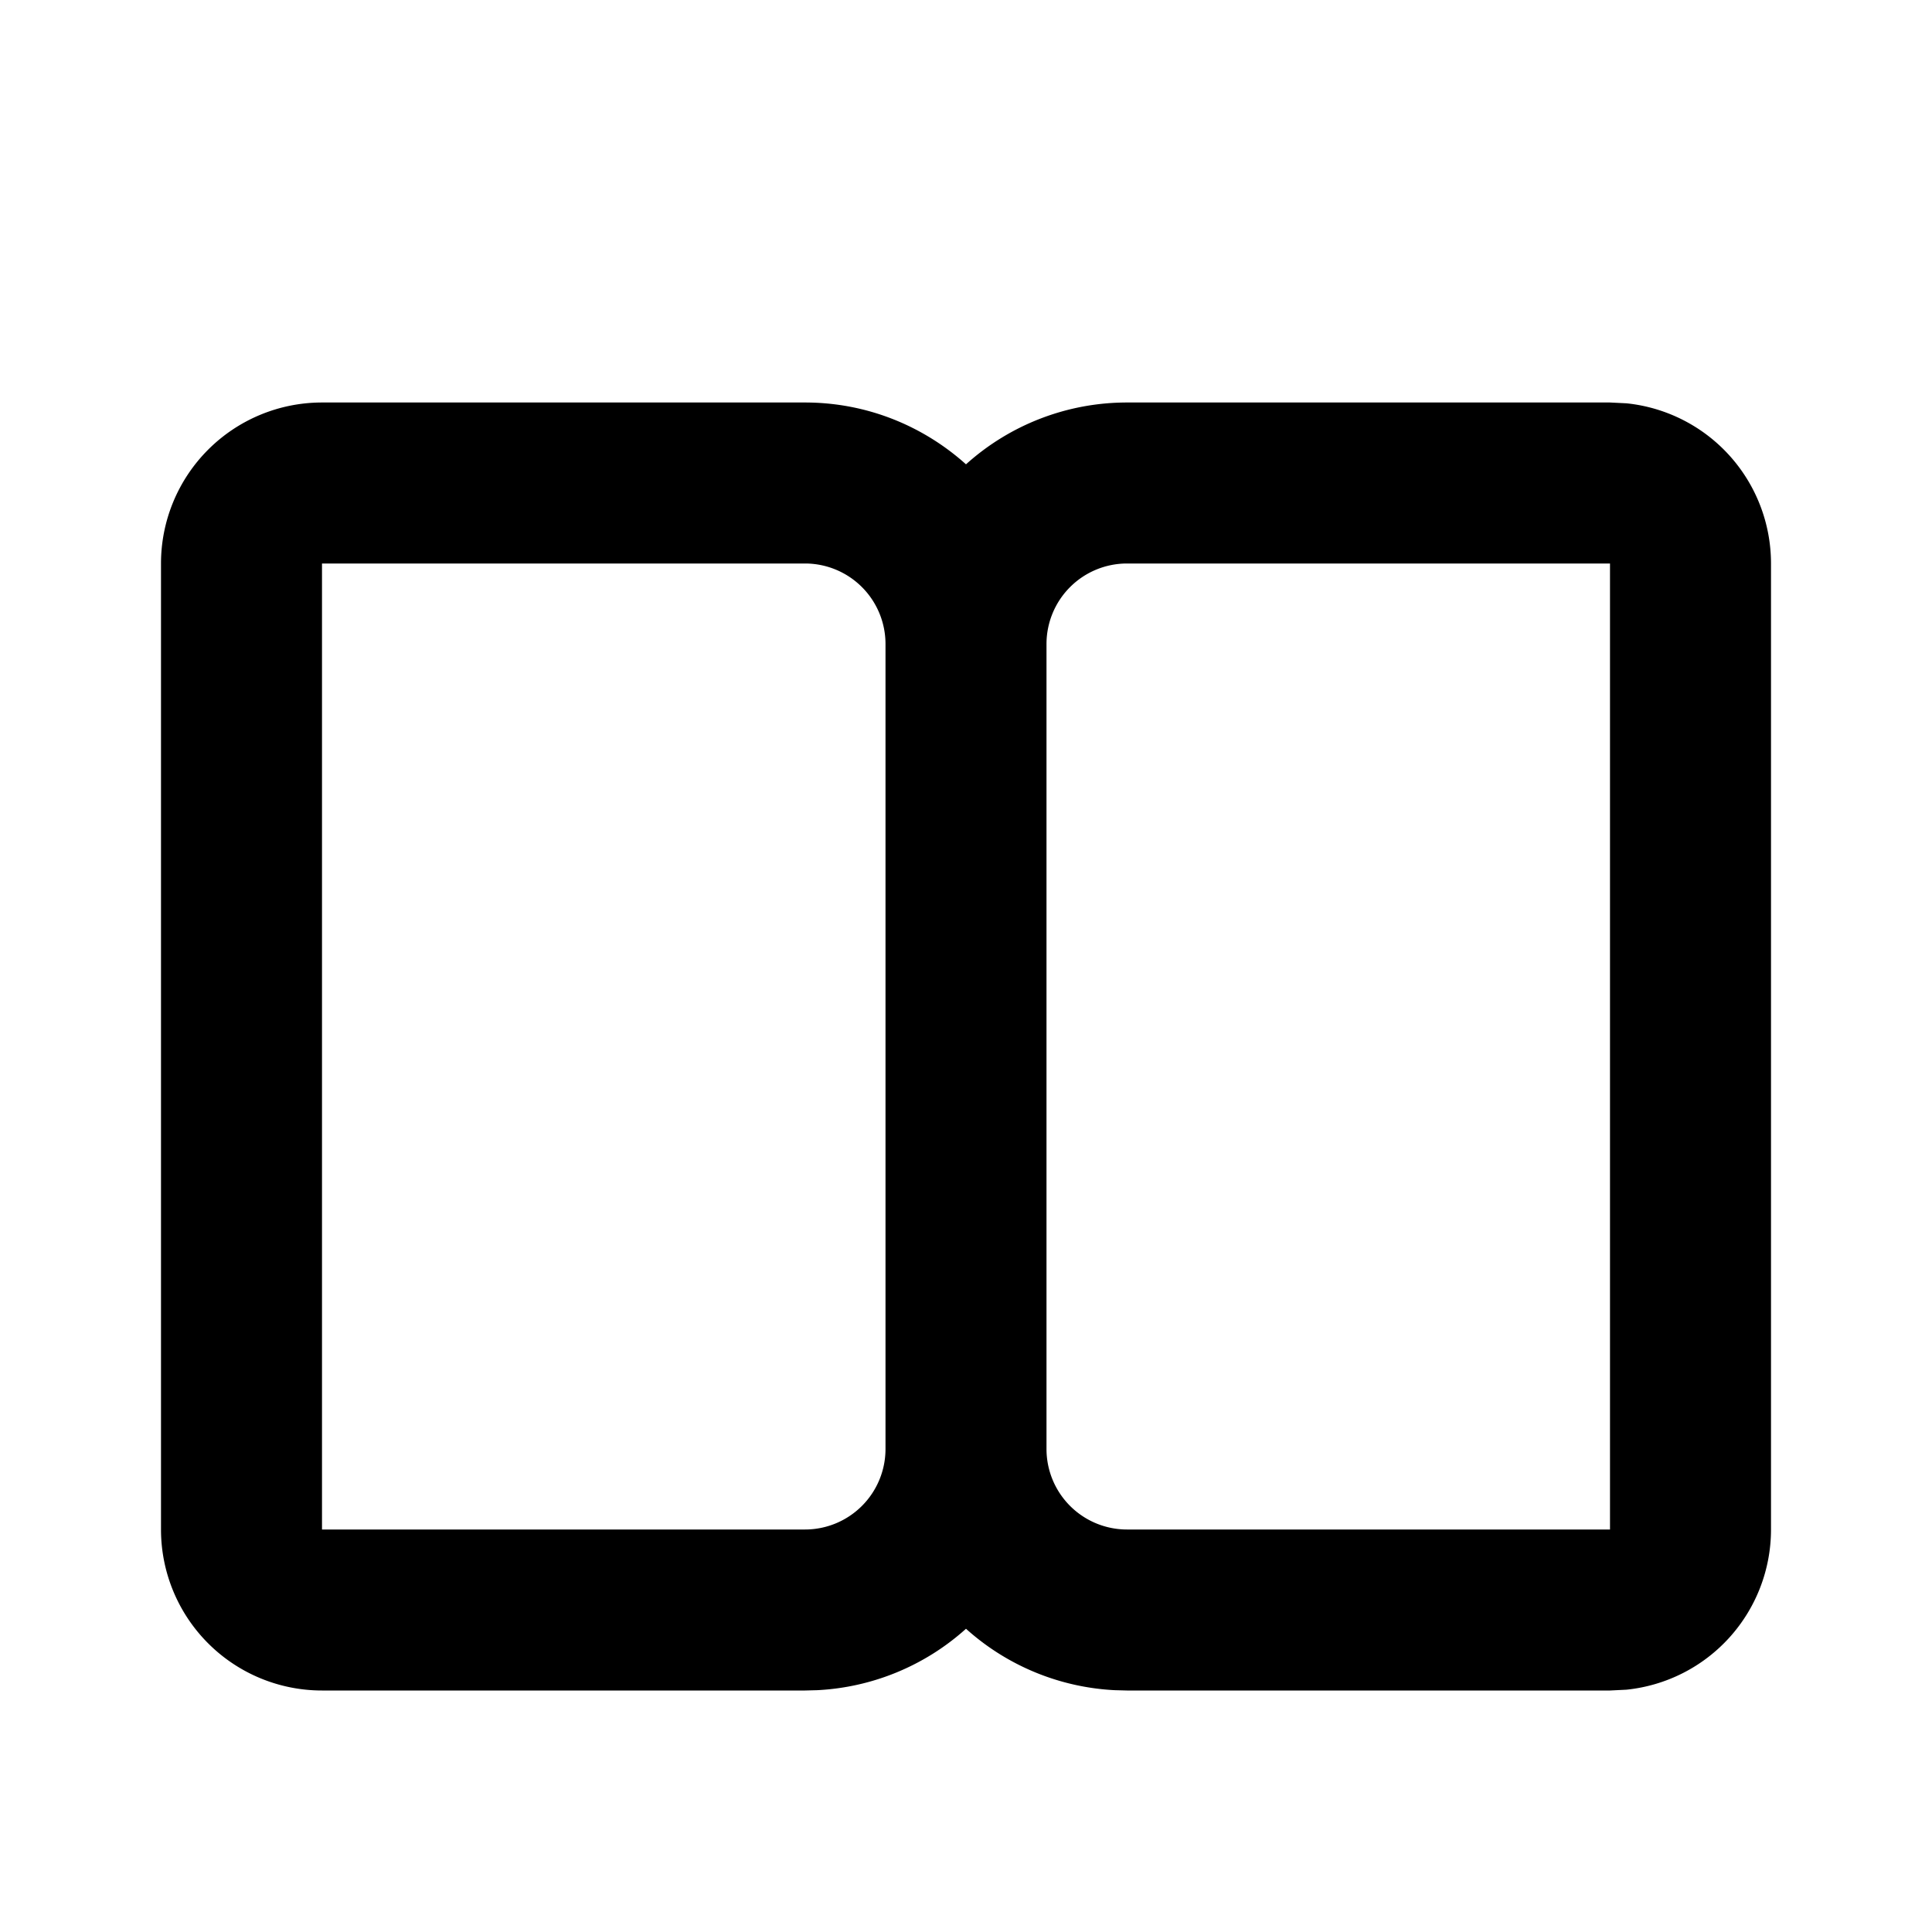 <svg width="24" height="24" fill="none" xmlns="http://www.w3.org/2000/svg"><path d="M10 5c.77 0 1.469.292 2 .768A2.986 2.986 0 0114 5h6l.204.01A2 2 0 0122 7v12a2 2 0 01-1.796 1.99L20 21h-6l-.154-.004A2.986 2.986 0 0112 20.233a2.986 2.986 0 01-1.846.763L10 21H4a2 2 0 01-2-2V7a2 2 0 012-2h6zM4 19h6a1 1 0 001-1V8a1 1 0 00-1-1H4v12zM14 7a1 1 0 00-1 1v10a1 1 0 001 1h6V7h-6z" fill="currentColor"/></svg>
